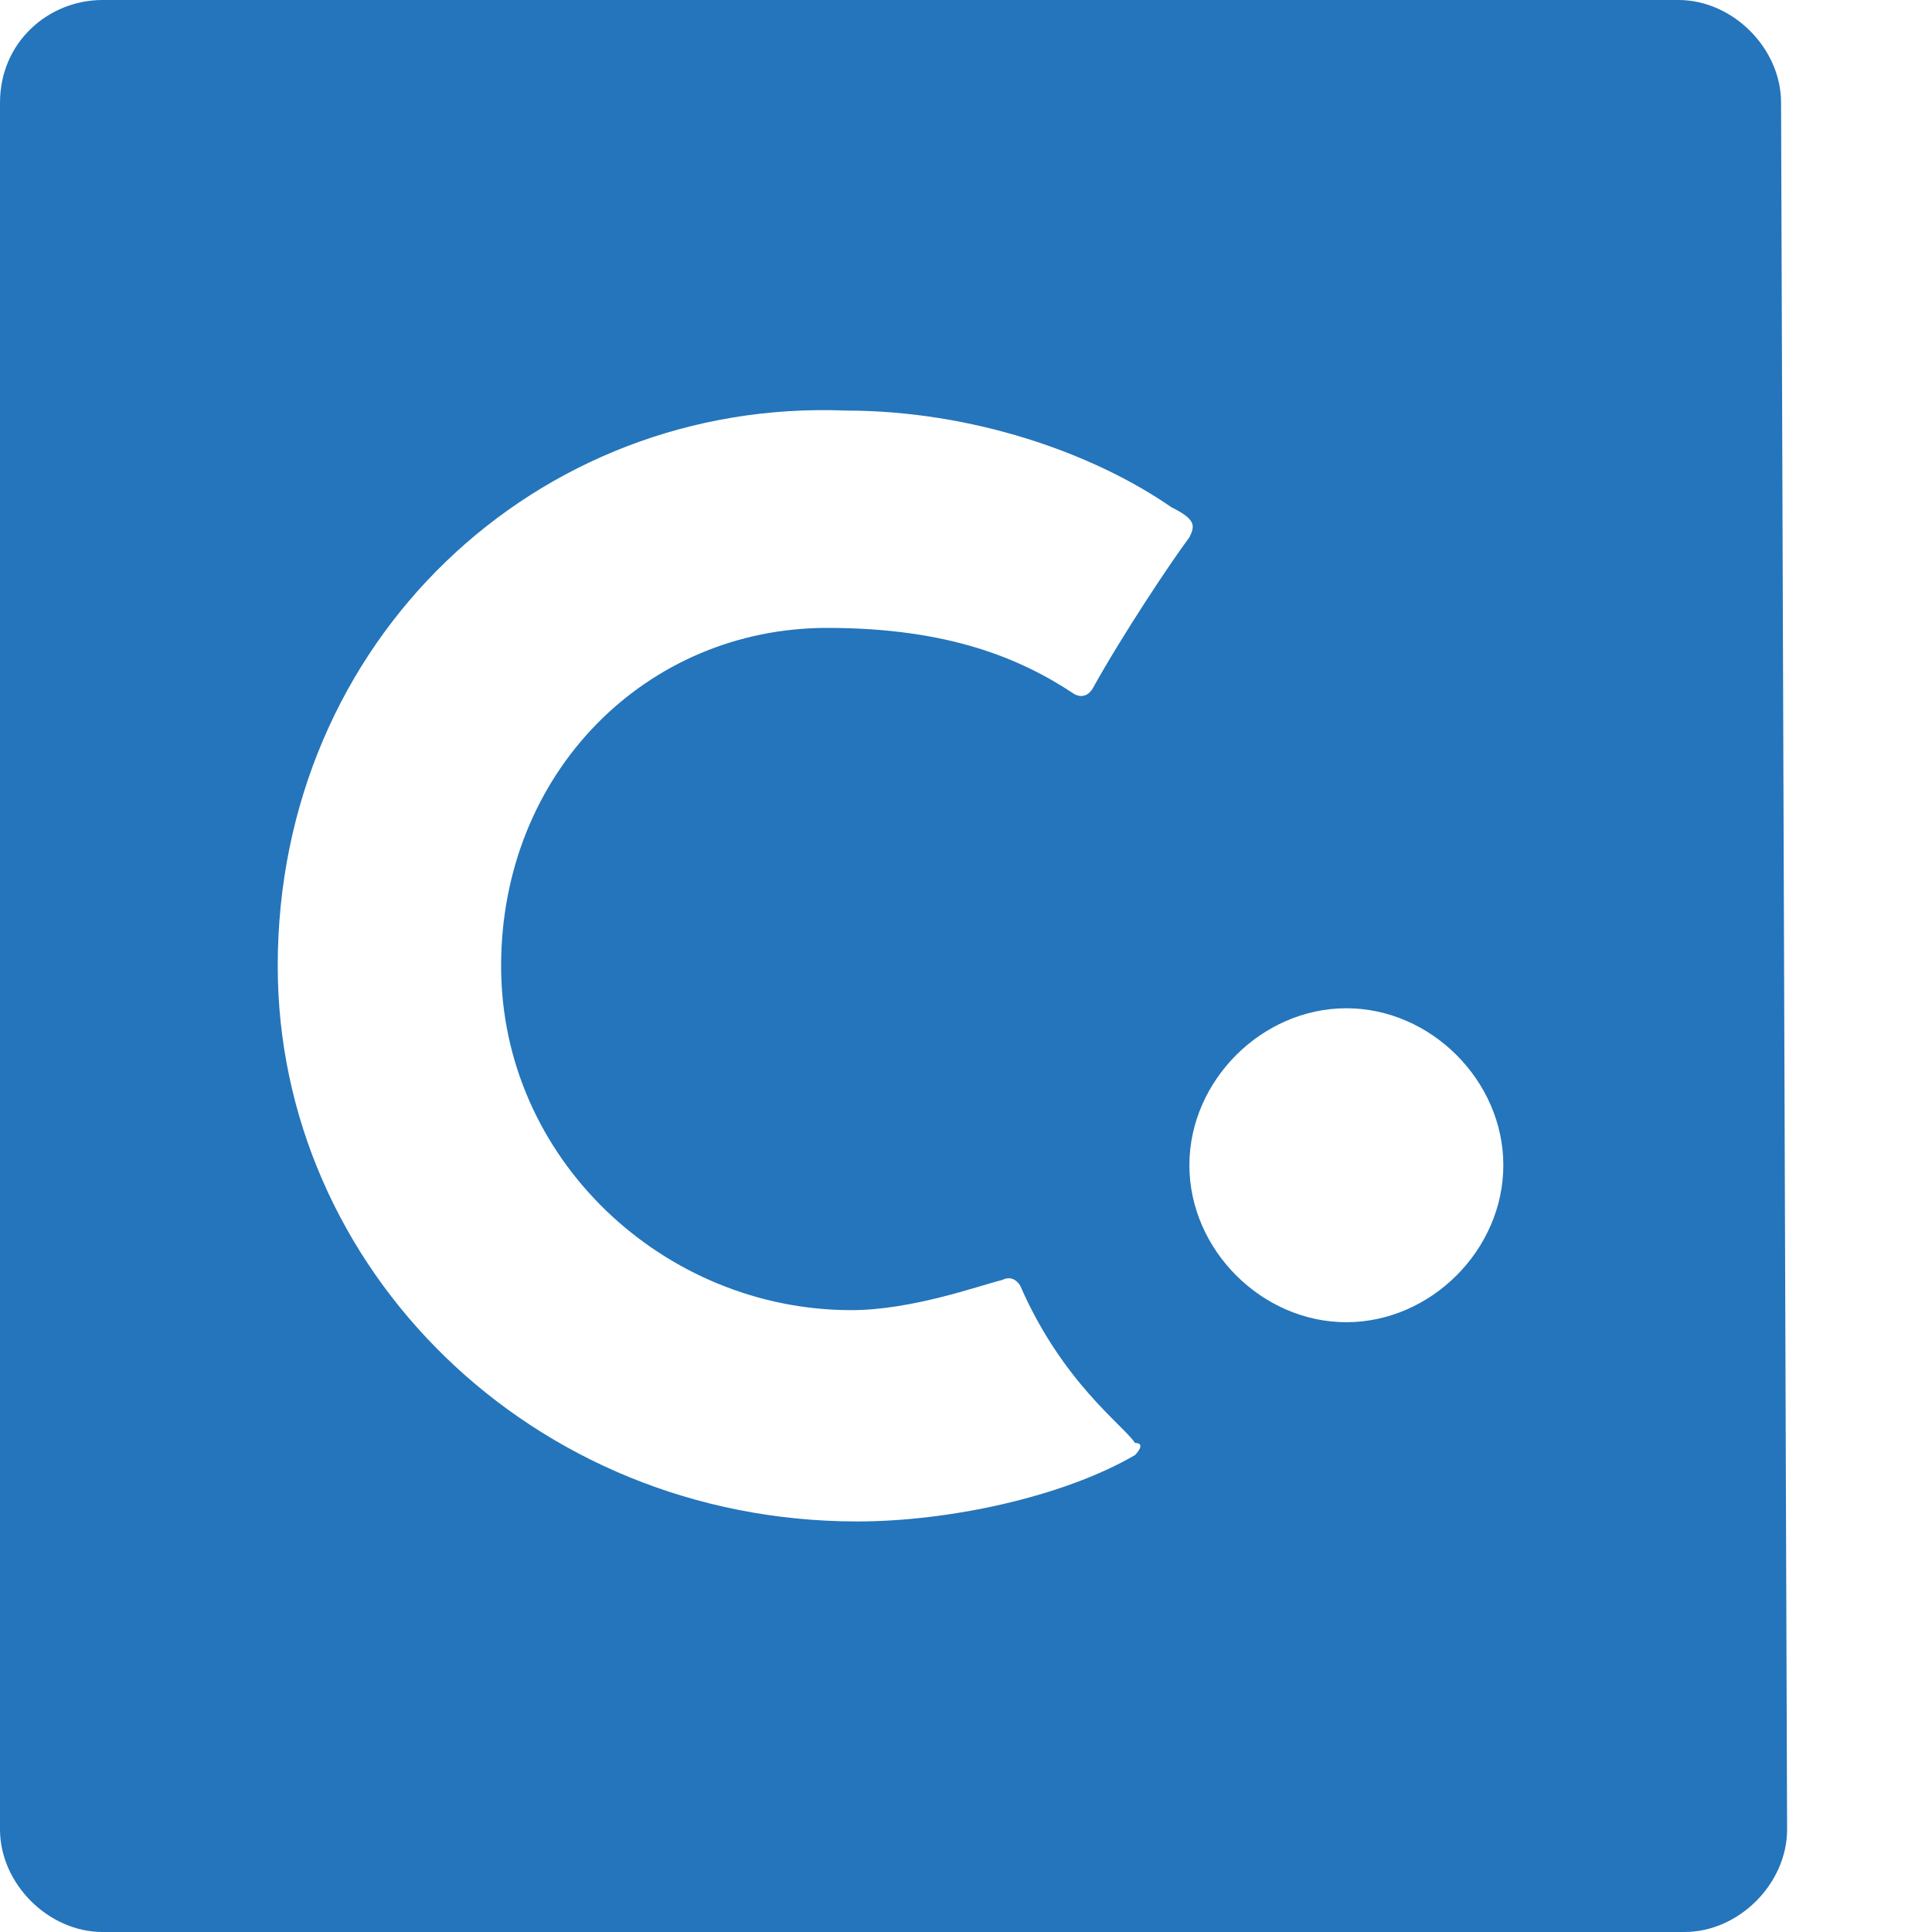 <?xml version="1.0" encoding="utf-8"?>
<!-- Generator: Adobe Illustrator 19.0.0, SVG Export Plug-In . SVG Version: 6.00 Build 0)  -->
<svg version="1.1" id="Layer_1" xmlns="http://www.w3.org/2000/svg" xmlns:xlink="http://www.w3.org/1999/xlink" x="0px" y="0px"
	 viewBox="0 0 32 32" style="enable-background:new 0 0 32 32;" xml:space="preserve">
<style type="text/css">
	.st0{fill:#2475BB;}
</style>
<path id="XMLID_2_" class="st0" d="M29.5,1.7c0-0.9-0.8-1.7-1.7-1.7H1.7C0.8,0,0,0.7,0,1.7v28.6C0,31.2,0.8,32,1.7,32h26.2
	c0.9,0,1.7-0.8,1.7-1.7L29.5,1.7L29.5,1.7z M18.8,24.1c-1.2,0.7-3.1,1.1-4.6,1.1c-5.4,0-9.6-4.2-9.6-9.2c0-5.4,4.3-9.4,9.4-9.2
	c2.1,0,4.1,0.7,5.4,1.6c0.4,0.2,0.4,0.3,0.3,0.5c-0.3,0.4-1.1,1.6-1.6,2.5c0,0-0.1,0.2-0.3,0.1c-0.9-0.6-2.1-1.1-4.1-1.1
	c-3,0-5.4,2.4-5.4,5.6c0,3.2,2.7,5.7,5.8,5.7c1,0,2.1-0.4,2.5-0.5c0.2-0.1,0.3,0.1,0.3,0.1c0.7,1.6,1.7,2.3,1.9,2.6
	C19,23.9,18.8,24.1,18.8,24.1z M19.7,19.3c0-1.4,1.2-2.6,2.6-2.6c1.4,0,2.6,1.2,2.6,2.6s-1.2,2.6-2.6,2.6
	C20.9,21.9,19.7,20.7,19.7,19.3z"/>
</svg>
